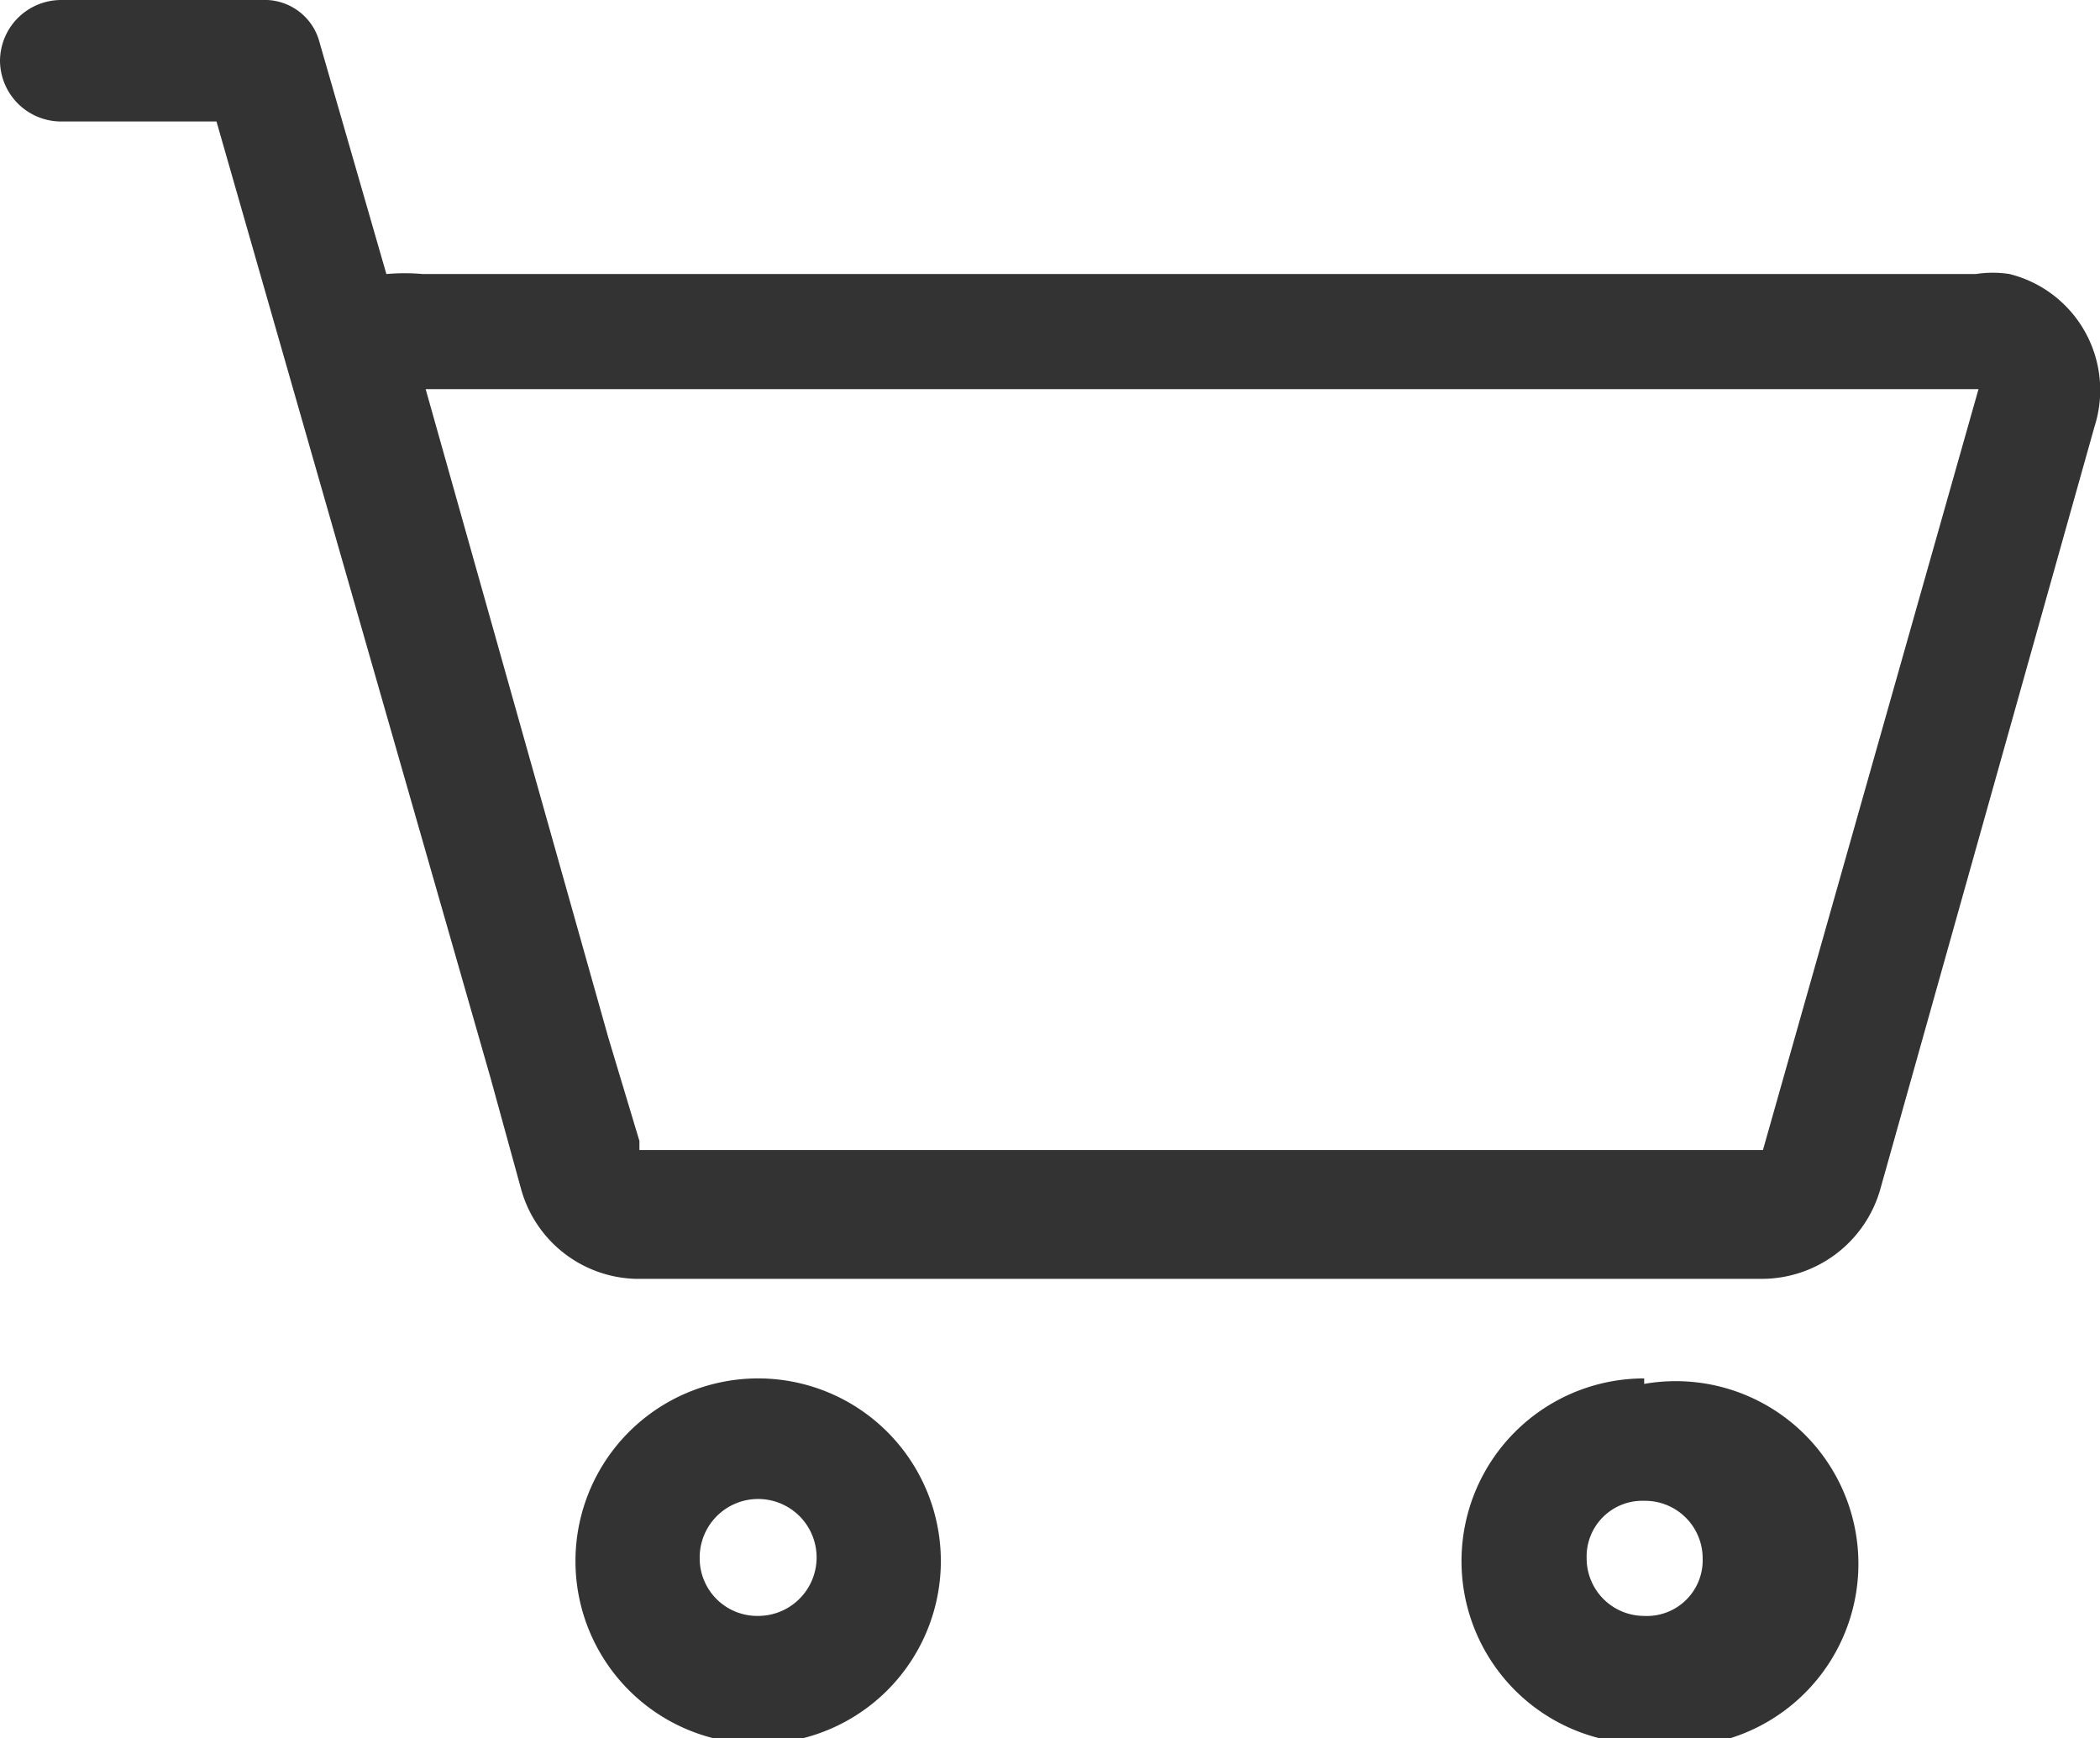 <svg xmlns="http://www.w3.org/2000/svg" viewBox="0 0 22.99 19.03"><defs><style>.cls-1{fill:#333;}</style></defs><title>web_ic_cart</title><g id="레이어_2" data-name="레이어 2"><g id="레이어_1-2" data-name="레이어 1"><path class="cls-1" d="M22,3a1.2,1.2,0,0,0-.37,0h-17A2.24,2.24,0,0,0,4.23,3L3.5.47A.62.62,0,0,0,2.87,0H.67A.67.67,0,0,0,0,.67a.67.67,0,0,0,.67.66h1.7l3,10.47L5.7,13a1.34,1.34,0,0,0,1.26,1H19.29a1.35,1.35,0,0,0,1.3-1l2.34-8.33A1.31,1.31,0,0,0,22,3Zm-2.7,9.59H7v-.1l-.34-1.13-2-7.1h17Z"/><path class="cls-1" d="M18,15.09a2,2,0,0,0-2,2,2,2,0,0,0,2,2,2,2,0,1,0,0-3.94Zm0,2.6a.63.63,0,0,1-.63-.63.61.61,0,0,1,.63-.63.63.63,0,0,1,.64.63A.61.61,0,0,1,18,17.69Z"/><path class="cls-1" d="M8.3,15.09a2,2,0,1,0,2,2A2,2,0,0,0,8.3,15.09Zm0,2.6a.63.63,0,0,1-.64-.63.64.64,0,1,1,.64.63Z"/></g></g></svg>